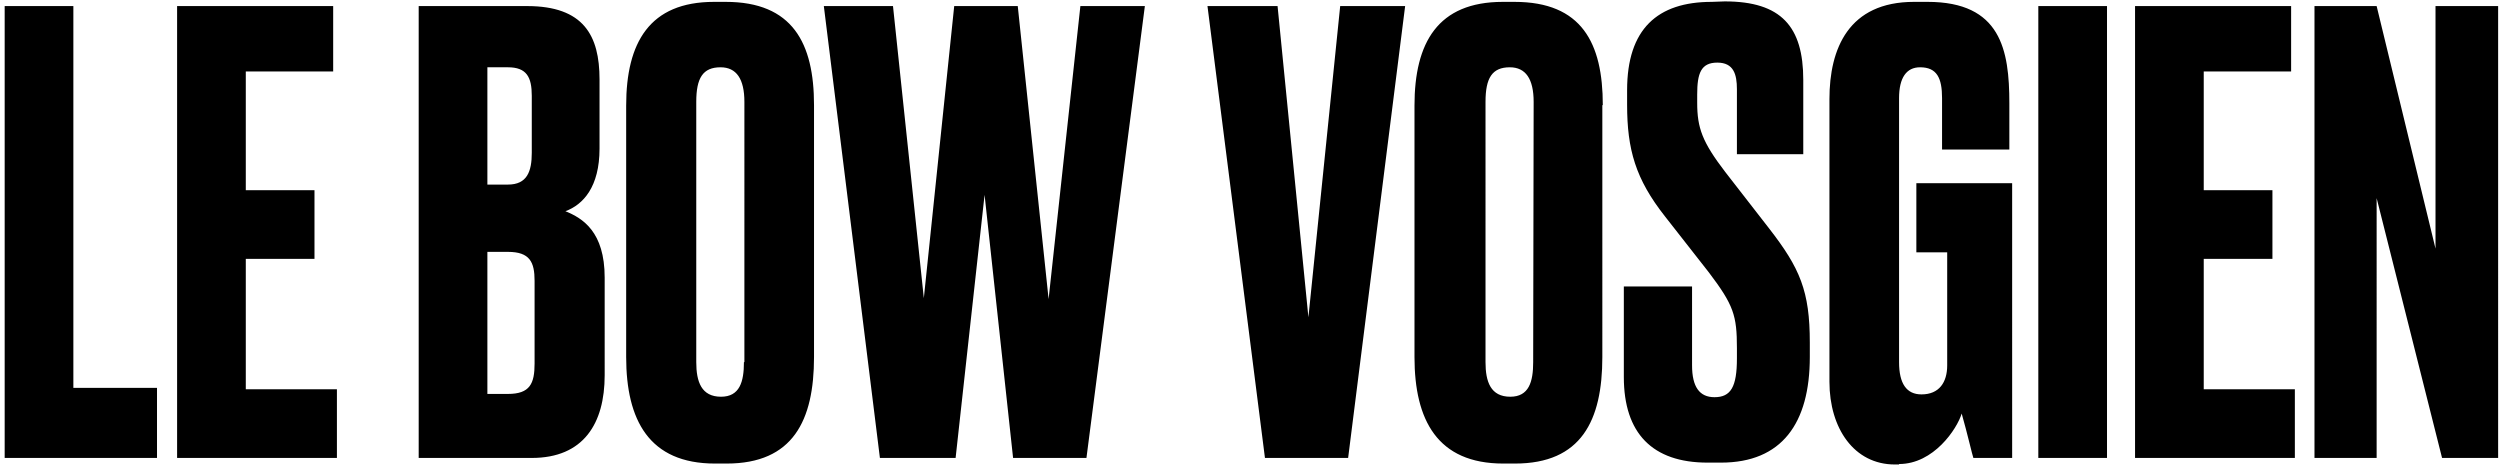 <?xml version="1.0" encoding="utf-8"?>
<!-- Generator: Adobe Illustrator 23.0.1, SVG Export Plug-In . SVG Version: 6.00 Build 0)  -->
<svg version="1.1" id="Calque_1" xmlns="http://www.w3.org/2000/svg" xmlns:xlink="http://www.w3.org/1999/xlink" x="0px" y="0px"
	 viewBox="0 0 535 100" style="enable-background:new 0 0 535 100;" xml:space="preserve">
<path d="M1,1.3V98h32.6V83H15.7V1.3H1z M37.9,1.3V98h34.2V83.3H52.6V55.4h14.7V40.7H52.6V15.3h18.7v-14C71.3,1.3,37.9,1.3,37.9,1.3z
	 M89.6,98h24.2c11.1,0,15.6-7.4,15.6-17.7V59.4c0-9.8-4.7-12.7-8.4-14.2c3.8-1.4,7.3-5.2,7.3-13.4V17c0-9.4-3.4-15.7-15.5-15.7H89.6
	L89.6,98L89.6,98z M108.7,53.9c4.7,0,5.7,2.2,5.7,6.2v17.7c0,4.3-1,6.5-5.7,6.5h-4.4V53.9H108.7z M108.7,14.4c4,0,5.1,2.1,5.1,6.1
	v12.2c0,4-1,6.8-5.1,6.8h-4.4V14.4H108.7z M174.2,22.5c0-13.3-4.6-22.1-18.9-22.1h-2.5C139,0.4,134,9.1,134,22.6v53.8
	c0,13.5,4.9,22.8,19,22.8h2.5c14.2,0,18.7-9.2,18.7-22.8L174.2,22.5L174.2,22.5z M159.2,77.5c0,4.2-0.9,7.4-4.9,7.4
	c-4.2,0-5.3-3.2-5.3-7.4V21.8c0-5.1,1.4-7.4,5.2-7.4c3.4,0,5.1,2.5,5.1,7.4V77.5z M204.2,1.3l-6.5,62.5l-6.6-62.5h-14.8L188.3,98
	h16.2l6.2-56.3l6.1,56.3h15.7L245,1.3h-13.8l-6.8,62.7l-6.6-62.7L204.2,1.3L204.2,1.3z M270.7,98h17.8l12.2-96.7h-13.9l-6.8,66.6
	l-6.6-66.6h-15L270.7,98z M343,22.5c0-13.3-4.5-22.1-18.9-22.1h-2.5c-13.9,0-18.9,8.7-18.9,22.2v53.8c0,13.5,4.9,22.8,19,22.8h2.5
	c14.2,0,18.7-9.2,18.7-22.8V22.5z M328.1,77.5c0,4.2-0.9,7.4-4.9,7.4c-4.2,0-5.3-3.2-5.3-7.4V21.8c0-5.1,1.4-7.4,5.2-7.4
	c3.4,0,5.1,2.5,5.1,7.4L328.1,77.5L328.1,77.5z M366.3,0.4c-11.6,0-18.1,5.8-18.1,18.9v3.1c0,9.6,1.8,15.9,8.1,23.9l9.4,12
	c5.3,7,6,9.2,6,16.2v2.2c0,6.1-1.3,8.3-4.8,8.3c-3.2,0-4.8-2.2-4.8-6.8V61.3h-14.6v19.4c0,12,6.1,18.3,17.9,18.3h2.9
	c13,0,19-8.4,19-22.6v-3.1c0-11-2.1-15.9-8.7-24.4l-9.4-12.1c-4.9-6.4-6-9.4-6-14.8v-1.8c0-4.5,0.8-6.8,4.3-6.8s4.2,2.5,4.2,5.7V33
	h14.2V17.1c0-11.4-4.7-16.8-16.8-16.8L366.3,0.4L366.3,0.4z M406.4,99.3c7.4,0,12.4-7.5,13.4-10.8c1.2,4.2,2.3,9,2.5,9.5h8.3V39.2
	h-20.5v14.8h6.6v24.2c0,3.6-1.7,6.2-5.5,6.2c-3.2,0-4.8-2.3-4.8-6.9V21c0-4.4,1.6-6.6,4.5-6.6c3.6,0,4.7,2.3,4.7,6.6V32H430v-9.9
	c0-11.4-1.8-21.7-17.5-21.7h-2.9c-14,0-18.1,10-18.1,20.8v60.5c0,10,5.3,17.7,14,17.7H406.4L406.4,99.3z M450.9,1.3h-14.7V98h14.7
	V1.3z M456.9,1.3V98h34.2V83.3h-19.5V55.4h14.7V40.7h-14.7V15.3h18.7v-14H456.9z M495.3,1.3V98h13.3V42.4l14,55.6h12V1.3h-13.4v51.9
	L508.6,1.3C508.6,1.3,495.3,1.3,495.3,1.3z"/>
</svg>
